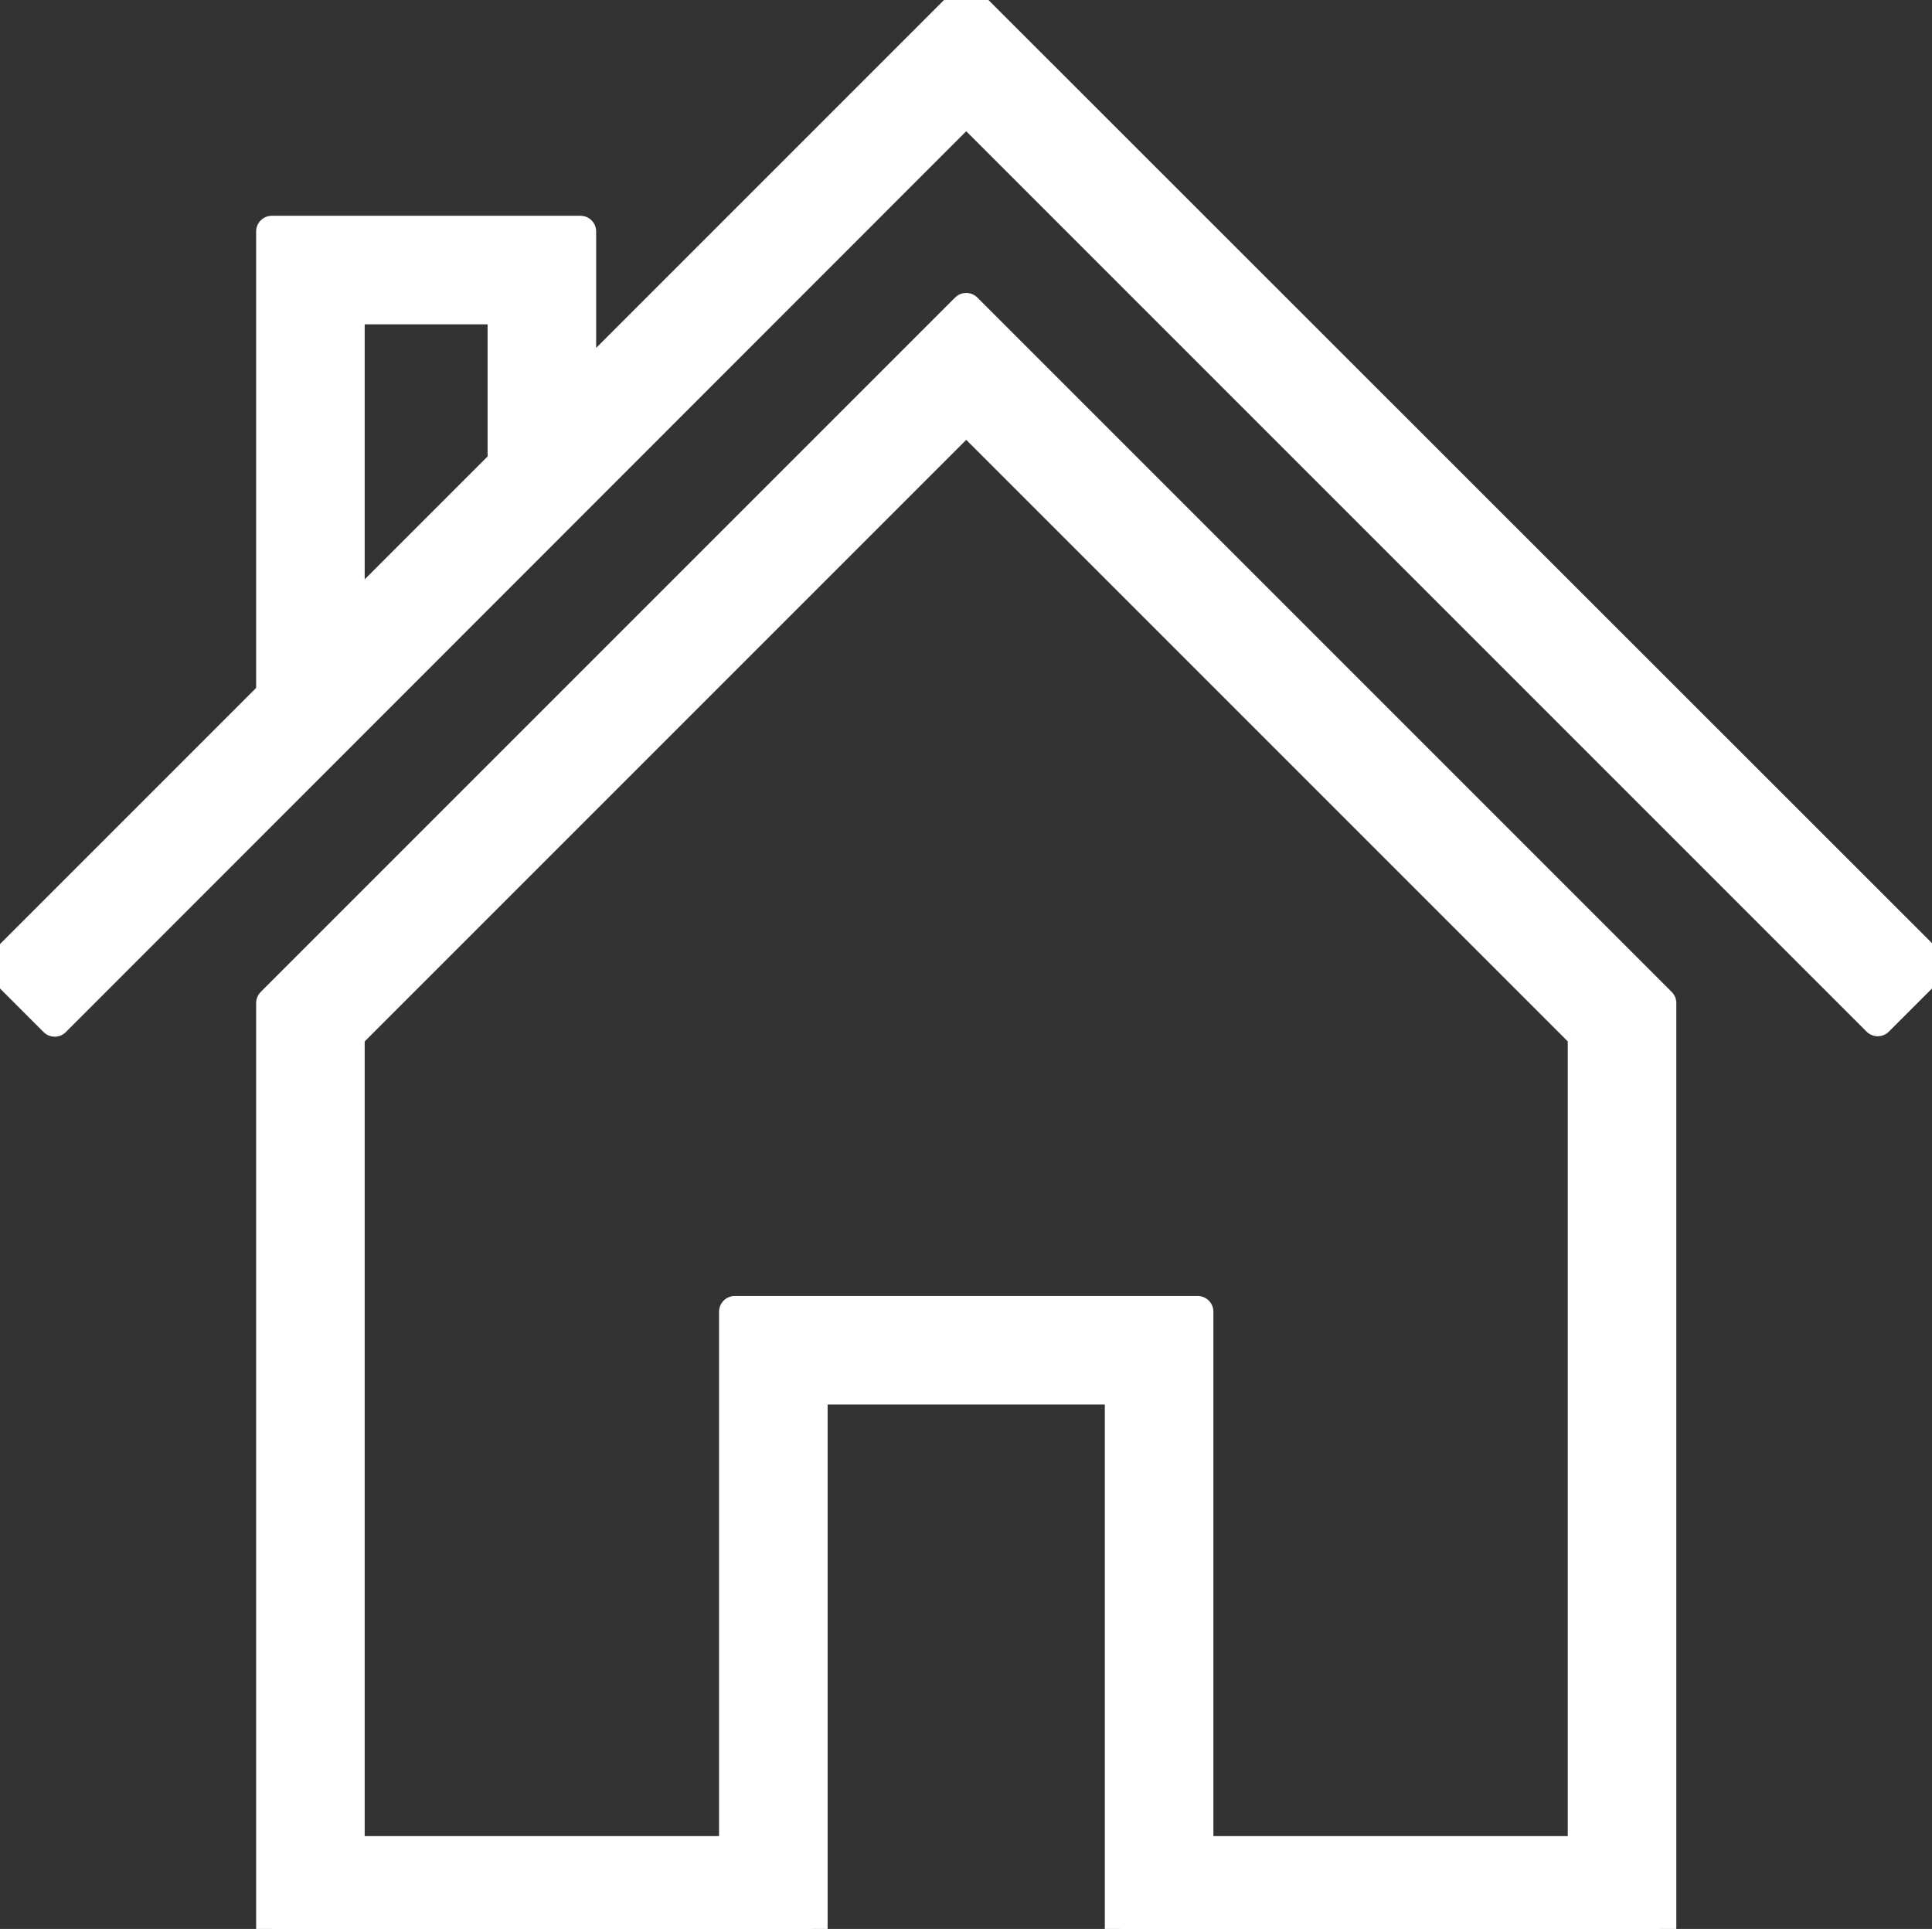 <?xml version="1.0" encoding="UTF-8"?><svg id="Layer_2" xmlns="http://www.w3.org/2000/svg" viewBox="0 0 43.07 43"><rect x="0" y="0" width="43.07" height="43" fill="#333333" stroke="none"/><defs><style>.cls-1{fill:#fff;}.cls-2{fill:none;stroke:#fff;stroke-linecap:round;stroke-linejoin:round;stroke-width:.7px;}</style></defs><g id="FG"><g><g><path class="cls-1" d="M21.54,0L12.94,8.6v-3.44H6.06V15.48L0,21.54l1.22,1.22L21.54,2.43l20.32,20.32,1.22-1.22L21.54,0ZM7.78,6.88h3.44v3.44l-3.44,3.44V6.88h0Z"/><path class="cls-1" d="M6.06,22.36v20.64h12.04v-12.04h6.88v12.04h12.04V22.36L21.54,6.88,6.06,22.36h0Zm29.24,18.92h-8.6v-12.04h-10.32v12.04H7.78V23.07l13.76-13.76,13.76,13.76v18.21Z"/></g><g><path class="cls-1" d="M21.54,0L12.94,8.6v-3.44H6.06V15.48L0,21.54l1.22,1.22L21.54,2.43l20.32,20.32,1.22-1.22L21.54,0ZM7.78,6.88h3.44v3.44l-3.44,3.44V6.88h0Z"/><path class="cls-1" d="M6.06,22.36v20.64h12.04v-12.04h6.88v12.04h12.04V22.36L21.54,6.88,6.06,22.36h0Zm29.24,18.92h-8.6v-12.04h-10.32v12.04H7.78V23.07l13.76-13.76,13.76,13.76v18.21Z"/></g><g><path class="cls-2" d="M21.54,0L12.94,8.6v-3.44H6.06V15.48L0,21.54l1.22,1.22L21.54,2.43l20.32,20.32,1.22-1.22L21.54,0ZM7.78,6.88h3.44v3.44l-3.44,3.44V6.88h0Z"/><path class="cls-2" d="M6.06,22.36v20.64h12.04v-12.04h6.88v12.04h12.04V22.36L21.54,6.88,6.06,22.36h0Zm29.24,18.92h-8.6v-12.04h-10.32v12.04H7.78V23.07l13.76-13.76,13.76,13.76v18.21Z"/></g></g></g></svg>